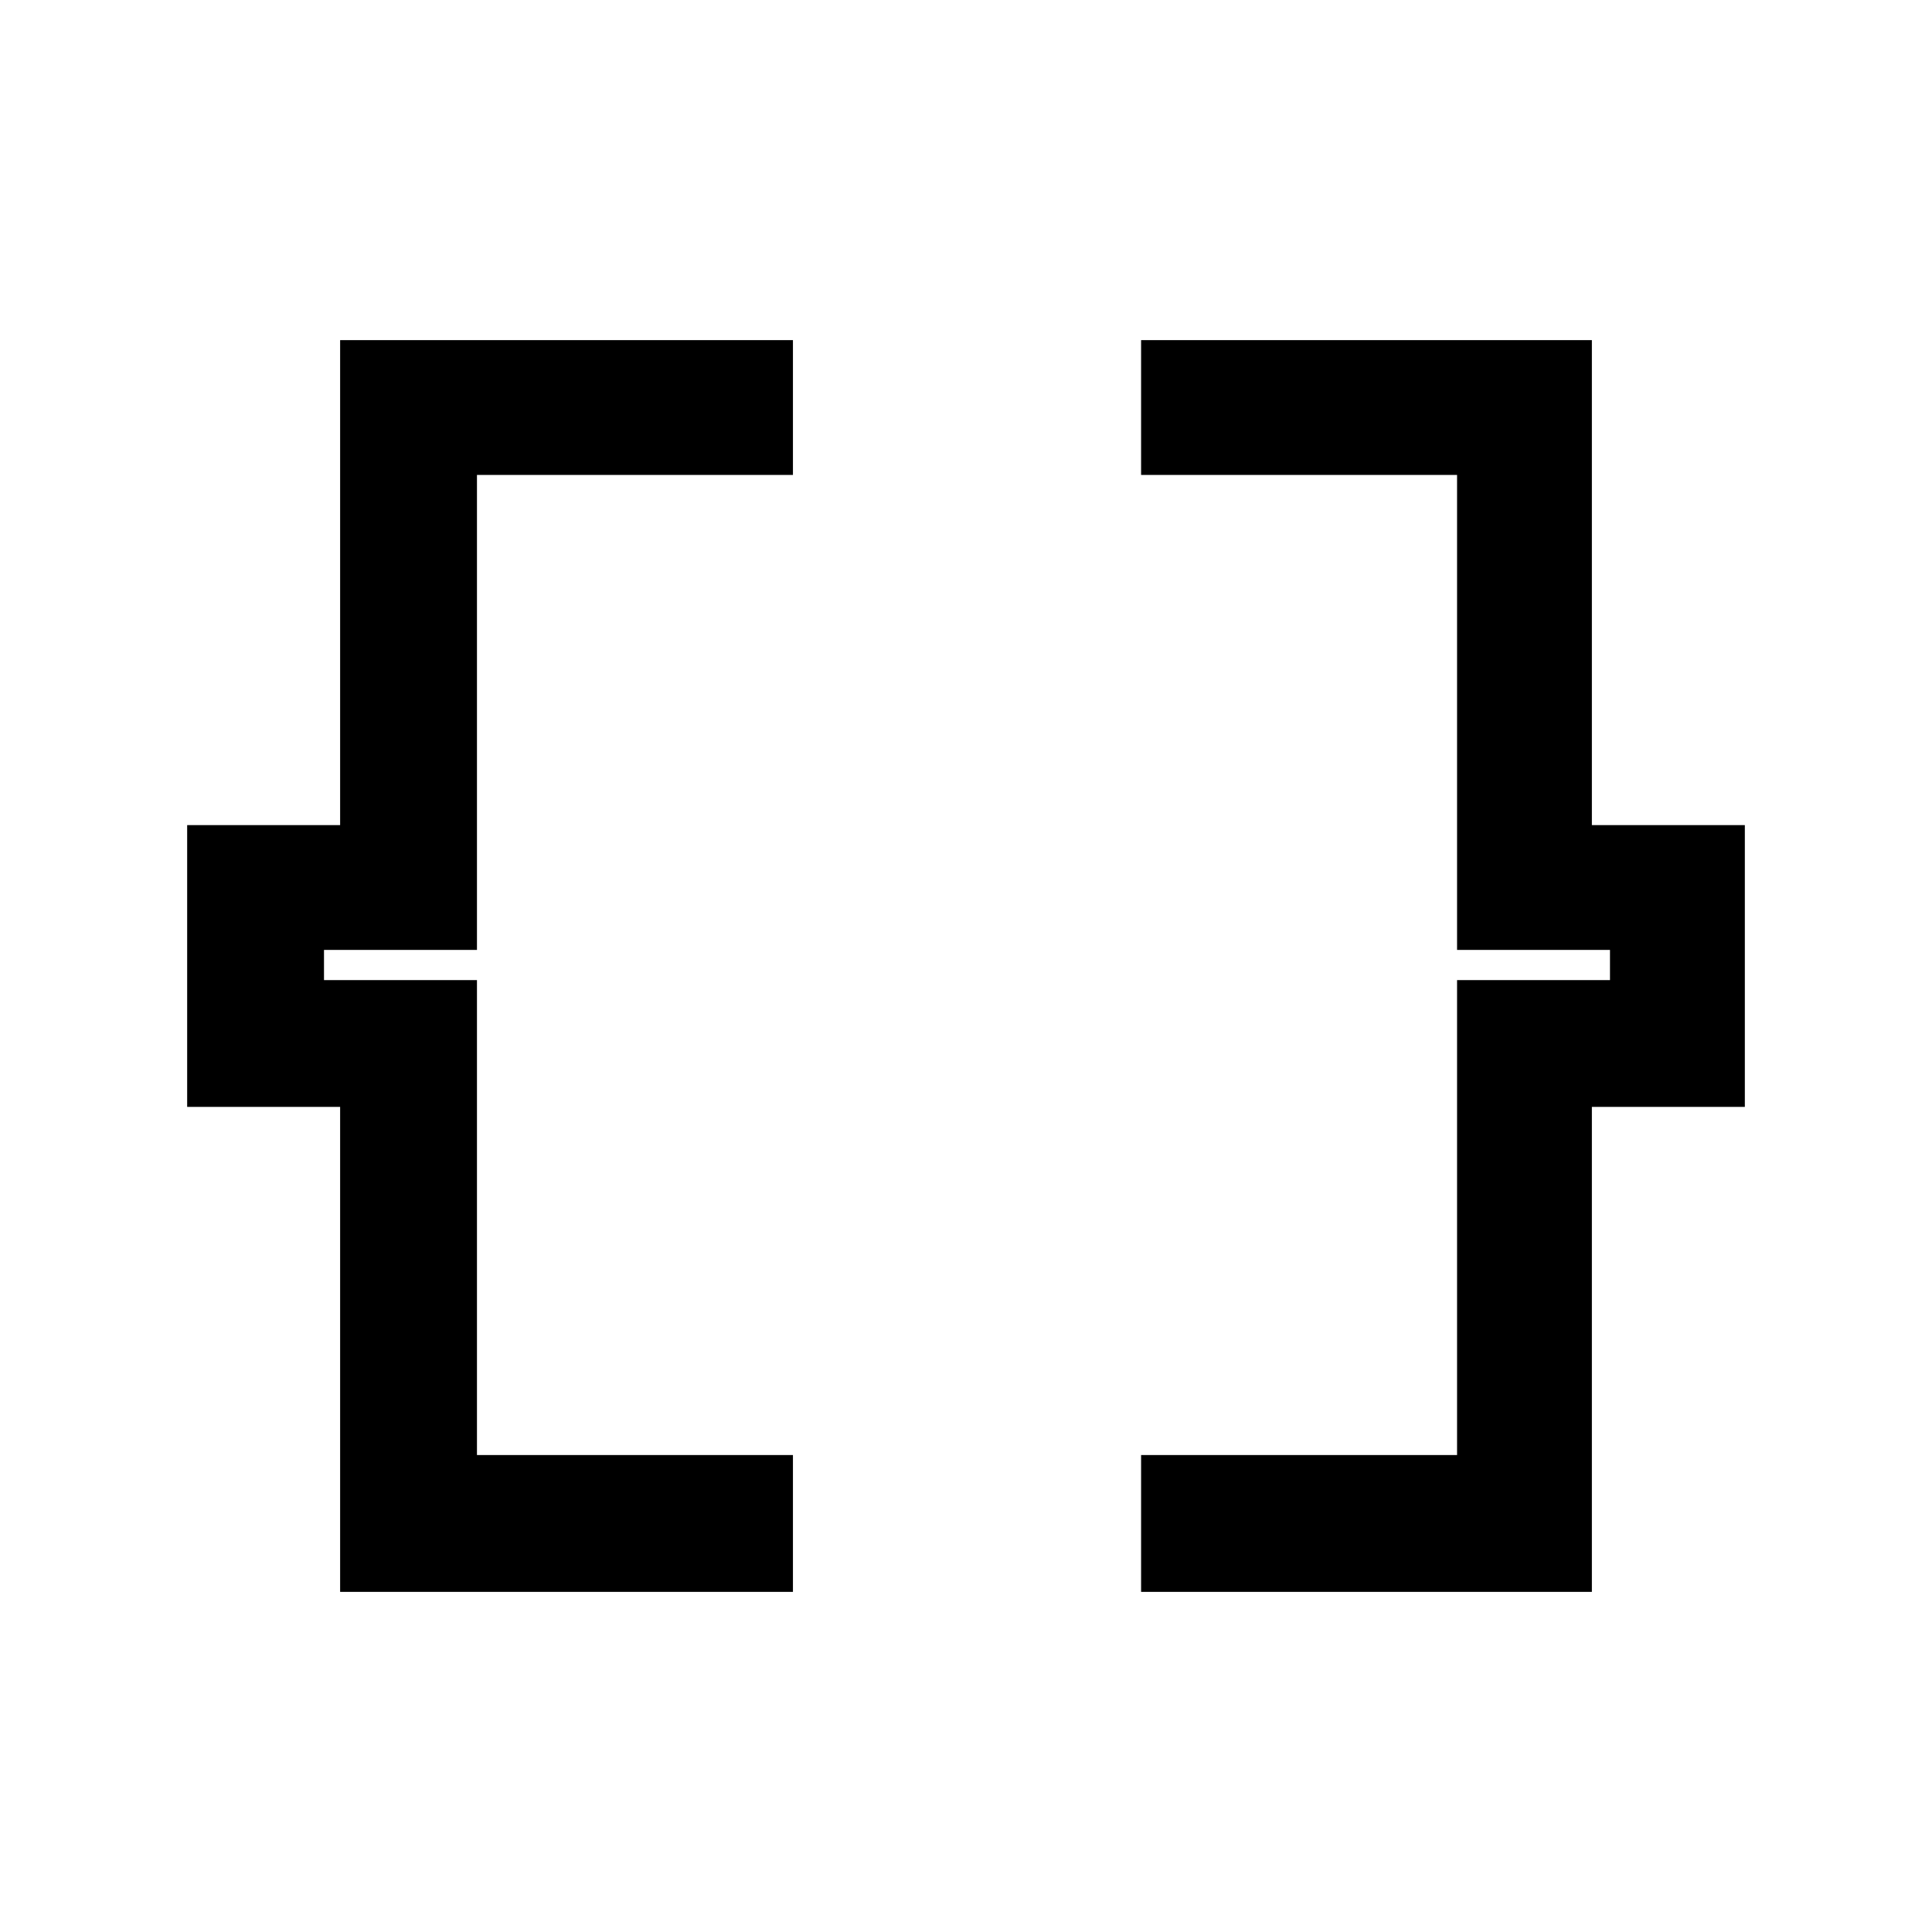 <svg xmlns="http://www.w3.org/2000/svg" height="40" width="40"><path d="M7.042 32.958V22.917H3.875v-5.834h3.167V7.042h9.375v2.791H9.875v9.834H6.708v.625h3.167v9.833h6.542v2.833Zm16.583 0v-2.833h6.542v-9.833h3.166v-.625h-3.166V9.833h-6.542V7.042h9.333v10.041h3.167v5.834h-3.167v10.041Z"/></svg>